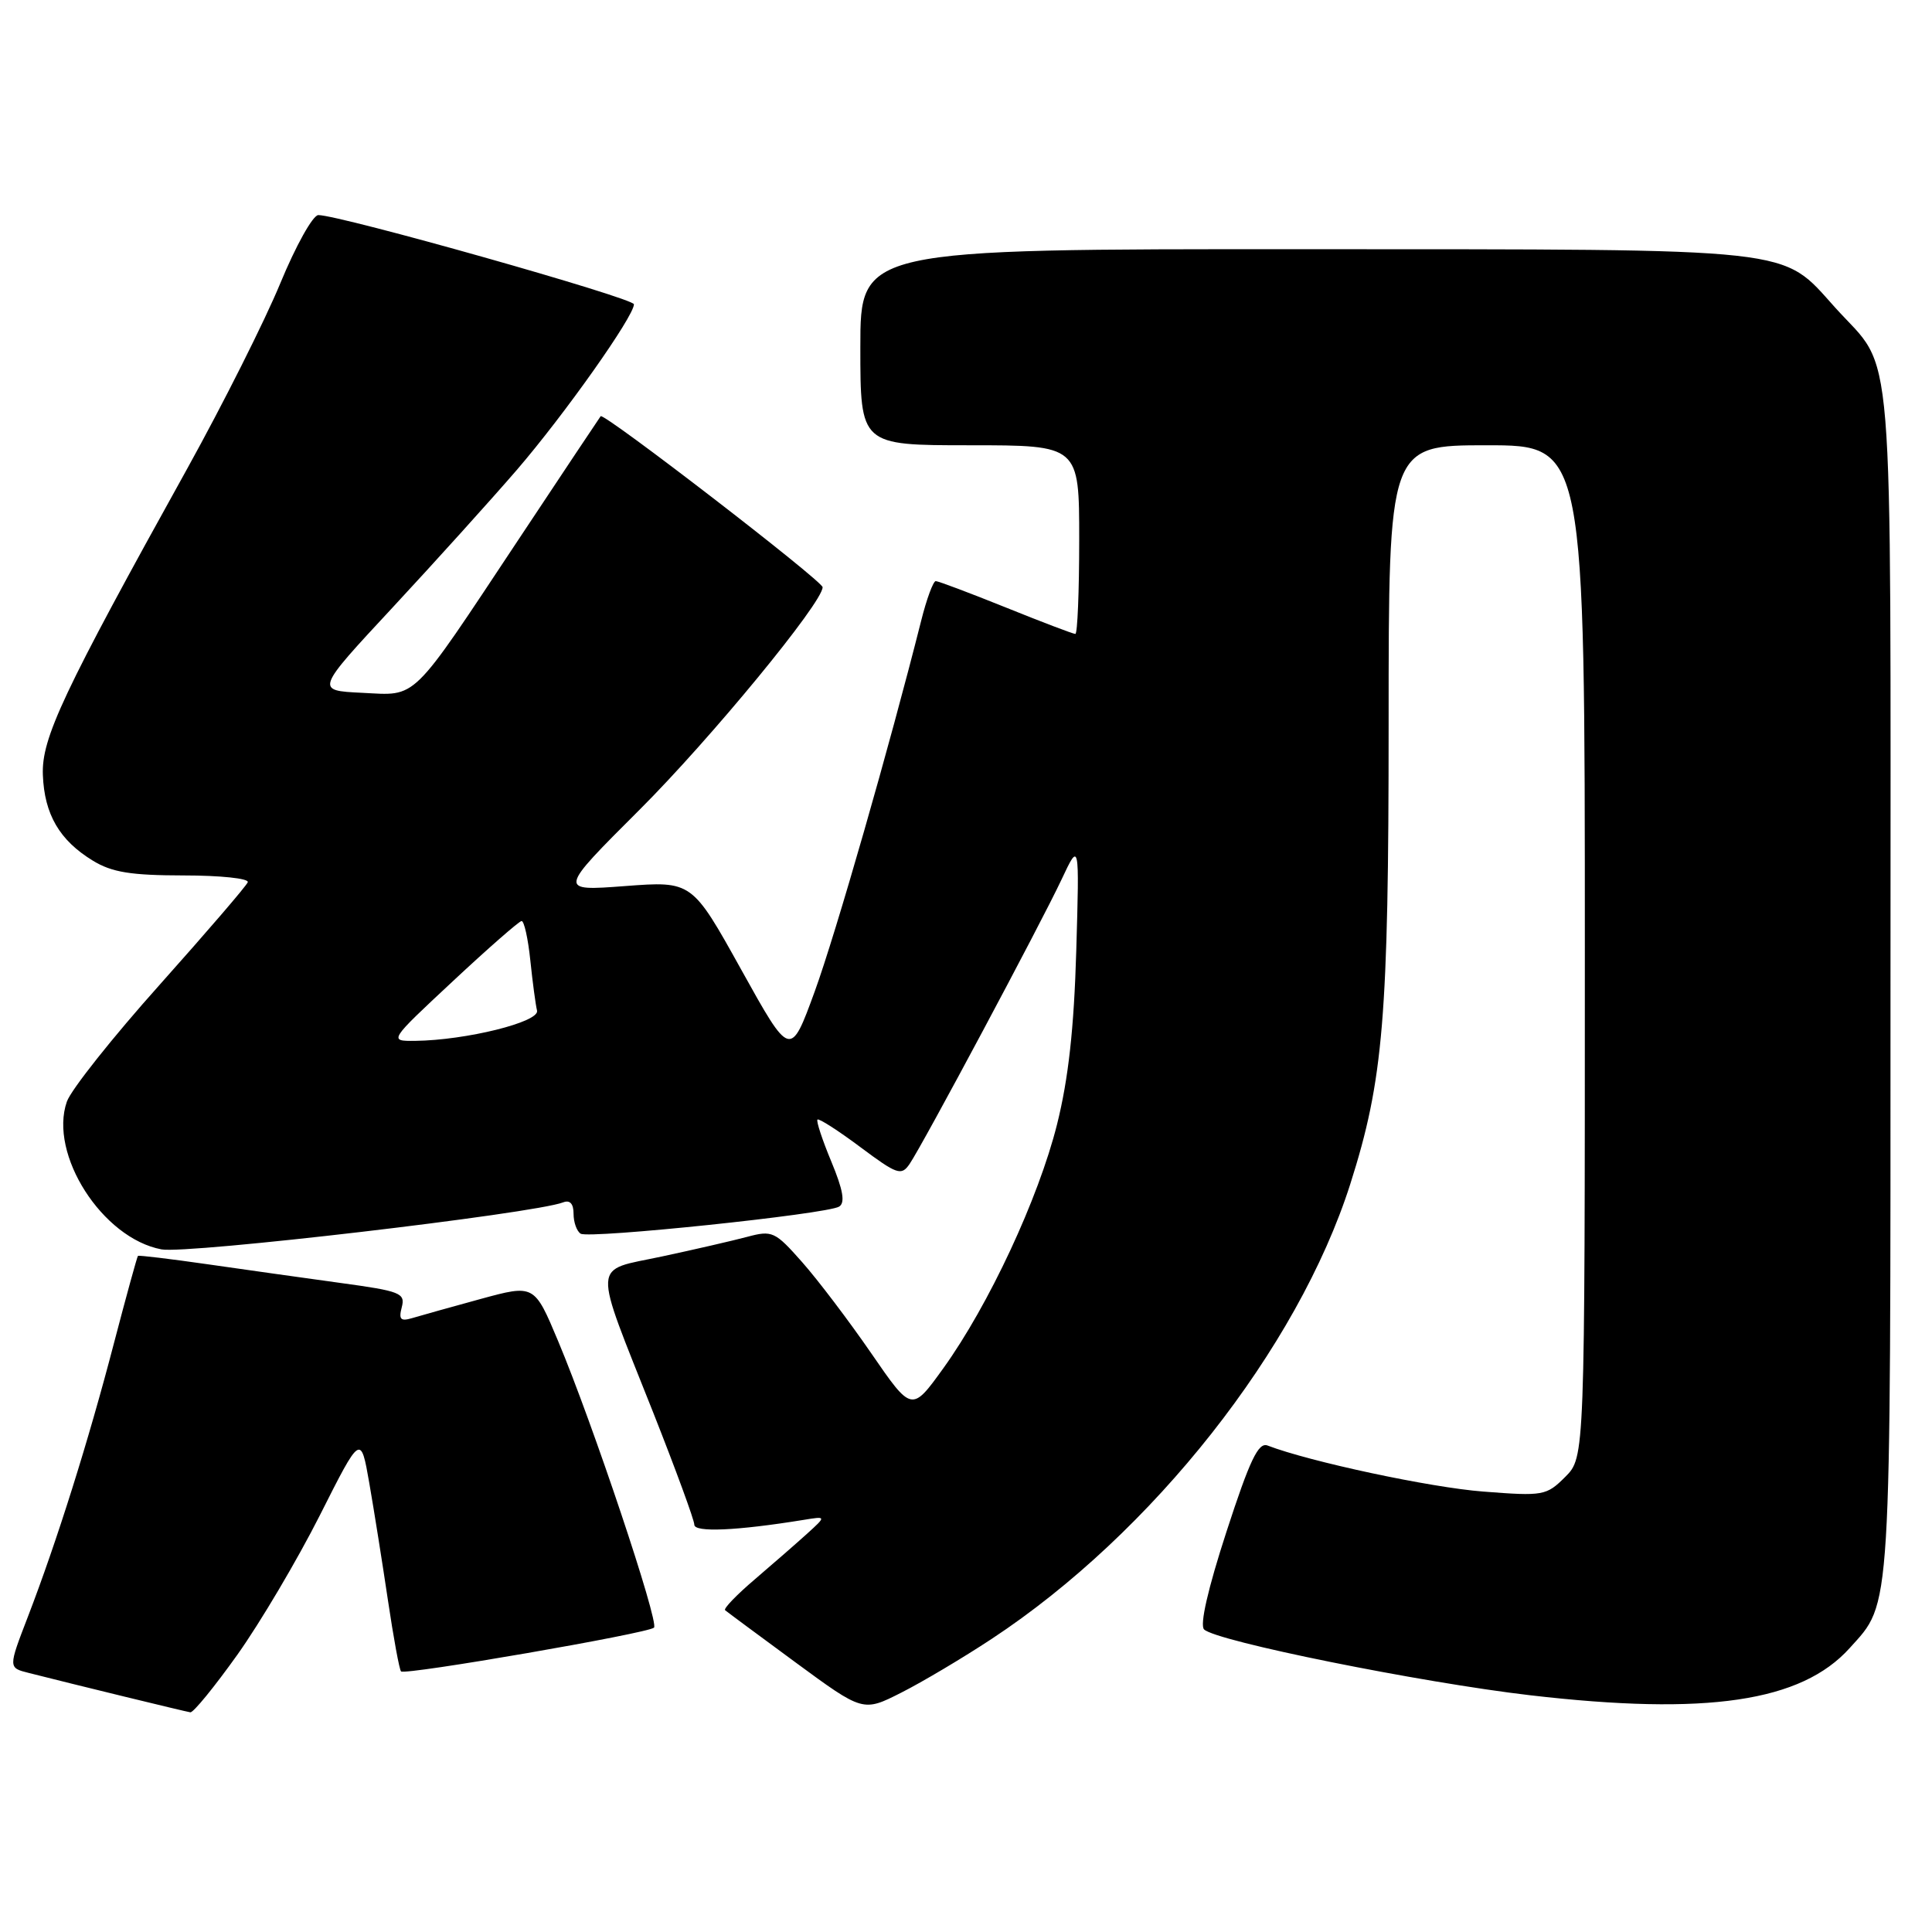 <?xml version="1.0" encoding="UTF-8" standalone="no"?>
<!DOCTYPE svg PUBLIC "-//W3C//DTD SVG 1.1//EN" "http://www.w3.org/Graphics/SVG/1.1/DTD/svg11.dtd" >
<svg xmlns="http://www.w3.org/2000/svg" xmlns:xlink="http://www.w3.org/1999/xlink" version="1.1" viewBox="0 0 256 256">
 <g >
 <path fill="currentColor"
d=" M 31.46 219.25 C 34.49 214.99 39.41 206.67 42.39 200.77 C 47.80 190.04 47.80 190.04 48.93 196.50 C 49.55 200.06 50.66 207.04 51.40 212.02 C 52.14 217.00 52.92 221.26 53.14 221.47 C 53.67 222.00 85.91 216.42 86.66 215.67 C 87.36 214.98 78.52 188.57 73.95 177.69 C 70.80 170.18 70.80 170.18 63.65 172.13 C 59.72 173.21 55.65 174.34 54.60 174.66 C 53.08 175.11 52.81 174.83 53.24 173.20 C 53.72 171.34 53.05 171.08 45.13 170.00 C 40.39 169.35 32.45 168.23 27.50 167.52 C 22.55 166.81 18.40 166.31 18.28 166.41 C 18.17 166.51 16.73 171.75 15.08 178.05 C 11.72 190.94 7.54 204.24 3.69 214.24 C 1.09 220.99 1.09 220.99 3.80 221.67 C 9.82 223.20 24.55 226.79 25.22 226.89 C 25.62 226.95 28.42 223.51 31.46 219.25 Z  M 131.39 217.17 C 152.70 203.13 171.97 178.69 178.92 156.89 C 183.31 143.10 184.00 134.84 184.00 95.87 C 184.00 59.00 184.00 59.00 197.00 59.00 C 210.00 59.00 210.00 59.00 210.00 126.05 C 210.00 193.09 210.00 193.09 207.41 195.69 C 204.90 198.19 204.51 198.26 196.53 197.64 C 189.57 197.11 173.52 193.68 167.96 191.54 C 166.74 191.07 165.61 193.44 162.51 202.97 C 160.05 210.53 158.95 215.34 159.55 215.91 C 161.17 217.48 188.31 222.95 202.75 224.63 C 226.17 227.35 238.68 225.50 245.09 218.38 C 250.67 212.18 250.50 214.95 250.50 130.00 C 250.50 42.14 251.11 49.56 243.19 40.78 C 235.91 32.71 238.96 33.05 172.75 33.02 C 114.00 33.00 114.00 33.00 114.00 46.00 C 114.00 59.00 114.00 59.00 128.50 59.00 C 143.00 59.00 143.00 59.00 143.00 71.50 C 143.00 78.38 142.77 84.00 142.49 84.00 C 142.20 84.00 138.07 82.43 133.29 80.50 C 128.52 78.58 124.33 77.00 123.99 77.00 C 123.66 77.00 122.78 79.36 122.06 82.25 C 117.87 98.87 110.75 123.69 107.96 131.36 C 104.73 140.21 104.73 140.21 98.21 128.47 C 91.69 116.74 91.69 116.74 82.81 117.41 C 73.94 118.08 73.94 118.08 84.75 107.29 C 94.14 97.92 109.00 79.85 109.00 77.81 C 109.00 76.98 80.00 54.63 79.59 55.15 C 79.44 55.34 74.54 62.70 68.70 71.50 C 54.24 93.29 55.39 92.16 47.95 91.80 C 41.79 91.50 41.79 91.50 52.02 80.50 C 57.64 74.45 65.05 66.24 68.48 62.27 C 74.79 54.94 84.00 41.92 84.00 40.32 C 84.00 39.50 45.07 28.50 42.18 28.50 C 41.46 28.50 39.19 32.57 37.14 37.54 C 35.09 42.51 29.55 53.53 24.84 62.04 C 8.29 91.87 5.49 97.82 5.68 102.69 C 5.88 107.91 7.89 111.35 12.30 114.04 C 14.83 115.59 17.34 115.99 24.33 116.00 C 29.19 116.00 33.02 116.40 32.83 116.90 C 32.65 117.39 27.40 123.49 21.18 130.46 C 14.95 137.42 9.41 144.40 8.86 145.97 C 6.43 152.94 13.56 164.08 21.40 165.55 C 24.83 166.19 70.71 160.82 74.62 159.32 C 75.52 158.97 76.00 159.50 76.00 160.83 C 76.00 161.96 76.42 163.14 76.94 163.47 C 78.09 164.17 109.58 160.88 111.19 159.88 C 112.01 159.37 111.72 157.69 110.16 153.93 C 108.96 151.05 108.13 148.53 108.32 148.35 C 108.50 148.16 111.06 149.80 113.99 151.99 C 118.88 155.64 119.43 155.83 120.52 154.24 C 122.27 151.68 137.90 122.42 140.66 116.54 C 143.03 111.50 143.03 111.50 142.61 126.00 C 142.31 136.28 141.57 142.97 140.06 149.00 C 137.60 158.81 131.02 172.93 124.99 181.31 C 120.81 187.11 120.81 187.11 115.44 179.31 C 112.48 175.01 108.36 169.58 106.28 167.23 C 102.69 163.17 102.33 163.00 99.00 163.89 C 97.08 164.40 91.97 165.58 87.66 166.50 C 78.35 168.49 78.45 166.72 86.57 187.21 C 89.55 194.75 92.00 201.42 92.00 202.03 C 92.00 203.08 97.63 202.83 106.50 201.39 C 109.50 200.90 109.50 200.90 106.97 203.20 C 105.58 204.46 102.46 207.18 100.05 209.24 C 97.63 211.30 95.84 213.15 96.08 213.36 C 96.31 213.56 100.52 216.68 105.43 220.29 C 114.36 226.85 114.36 226.85 119.43 224.28 C 122.22 222.87 127.60 219.67 131.39 217.17 Z  M 60.00 130.02 C 64.67 125.66 68.77 122.07 69.11 122.04 C 69.45 122.02 69.97 124.36 70.27 127.25 C 70.57 130.14 70.97 133.13 71.16 133.91 C 71.52 135.42 61.74 137.84 55.00 137.92 C 51.50 137.95 51.50 137.95 60.00 130.02 Z "/>
</g>
</svg>
